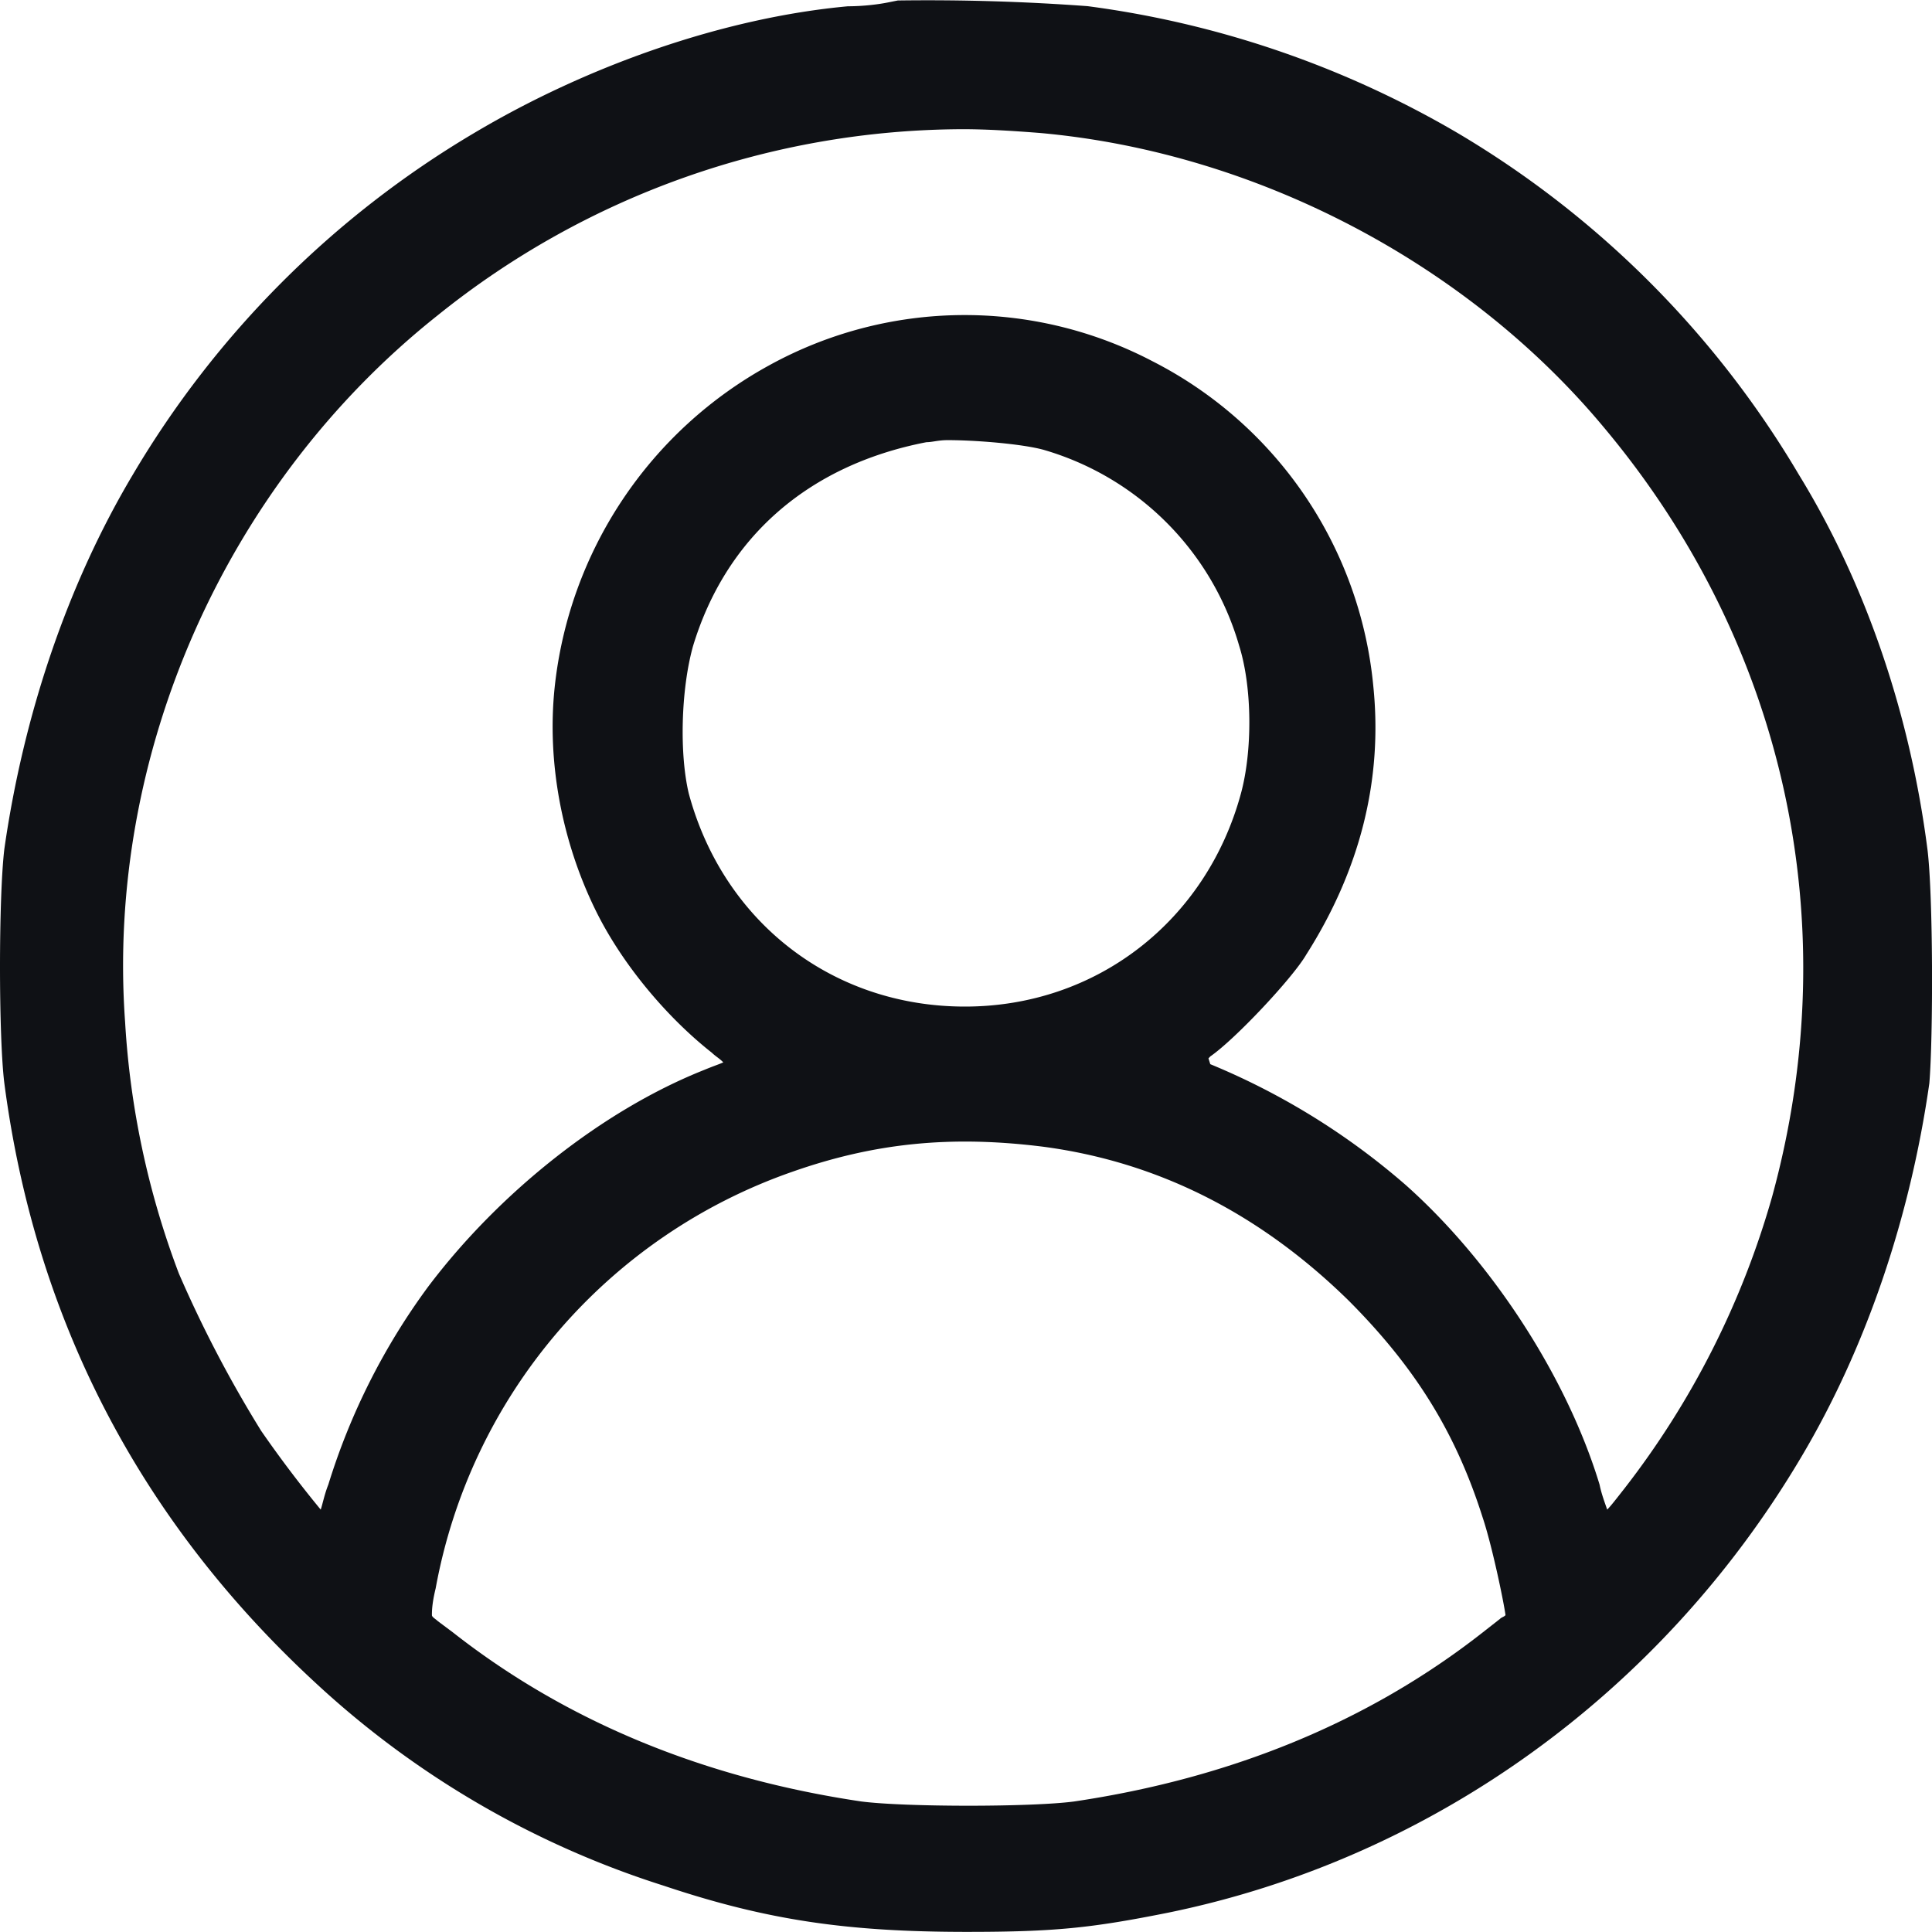 <svg width="16" height="16" fill="none" xmlns="http://www.w3.org/2000/svg"><path d="M15.962 7.032c-.143-1.113-.508-2.194-1.064-3.1a8.037 8.037 0 0 0-2.826-2.83A8.165 8.165 0 0 0 9.007.051 18.011 18.011 0 0 0 7.435.004l-.08.016c-.079.016-.206.032-.333.032-1.032.095-2.16.493-3.096 1.05A8.037 8.037 0 0 0 1.1 3.931c-.54.906-.905 1.987-1.064 3.1-.048.398-.048 1.558 0 1.94.254 1.94 1.111 3.61 2.572 4.961a7.623 7.623 0 0 0 2.89 1.685c.857.287 1.524.382 2.509.382.73 0 1.032-.032 1.667-.159 2.175-.445 4.08-1.813 5.24-3.768.54-.907.905-1.988 1.064-3.101.032-.382.032-1.558-.016-1.94ZM5.736 5.362c.27-.906.953-1.51 1.937-1.7.048 0 .096-.017.175-.017.238 0 .62.032.794.08a2.374 2.374 0 0 1 1.62 1.622c.11.35.11.874.015 1.224-.285 1.05-1.19 1.765-2.286 1.765s-2-.7-2.287-1.765c-.079-.334-.063-.859.032-1.208Zm-2.128 7.792a4.511 4.511 0 0 1 2.954-3.45c.683-.24 1.318-.303 2.08-.207.953.127 1.794.556 2.525 1.272.555.556.889 1.097 1.111 1.796.08.239.175.7.19.811-.015.016-.031.016-.047.032l-.143.112c-.953.747-2.096 1.208-3.382 1.399-.35.047-1.397.047-1.763 0-1.286-.191-2.429-.652-3.382-1.4l-.127-.095c-.016-.016-.047-.032-.047-.048 0-.031 0-.095.031-.222Zm6.4-4.389.015-.016c.207-.143.683-.651.794-.842.445-.7.636-1.447.556-2.226a3.377 3.377 0 0 0-1.826-2.688 3.355 3.355 0 0 0-3.176.032 3.457 3.457 0 0 0-1.778 2.672c-.064.62.063 1.272.333 1.828.223.461.604.906.969 1.193.032.031.063.047.095.08-.032.015-.08.03-.159.063-.841.334-1.699 1.017-2.286 1.796a5.483 5.483 0 0 0-.826 1.638c-.032.08-.047.16-.063.207a9.807 9.807 0 0 1-.493-.652 10.08 10.08 0 0 1-.682-1.304 7.026 7.026 0 0 1-.445-2.083c-.159-2.21.826-4.452 2.588-5.851A6.96 6.96 0 0 1 7.975 1.07c.206 0 .429.015.635.031 1.795.16 3.541 1.082 4.668 2.433 1.509 1.797 2.017 4.118 1.398 6.376a7.093 7.093 0 0 1-1.223 2.417c-.063.08-.111.143-.143.175-.016-.048-.047-.127-.063-.207-.27-.89-.89-1.844-1.604-2.48a5.873 5.873 0 0 0-1.62-1.002l-.015-.048Z" fill="#0F1115"/></svg>